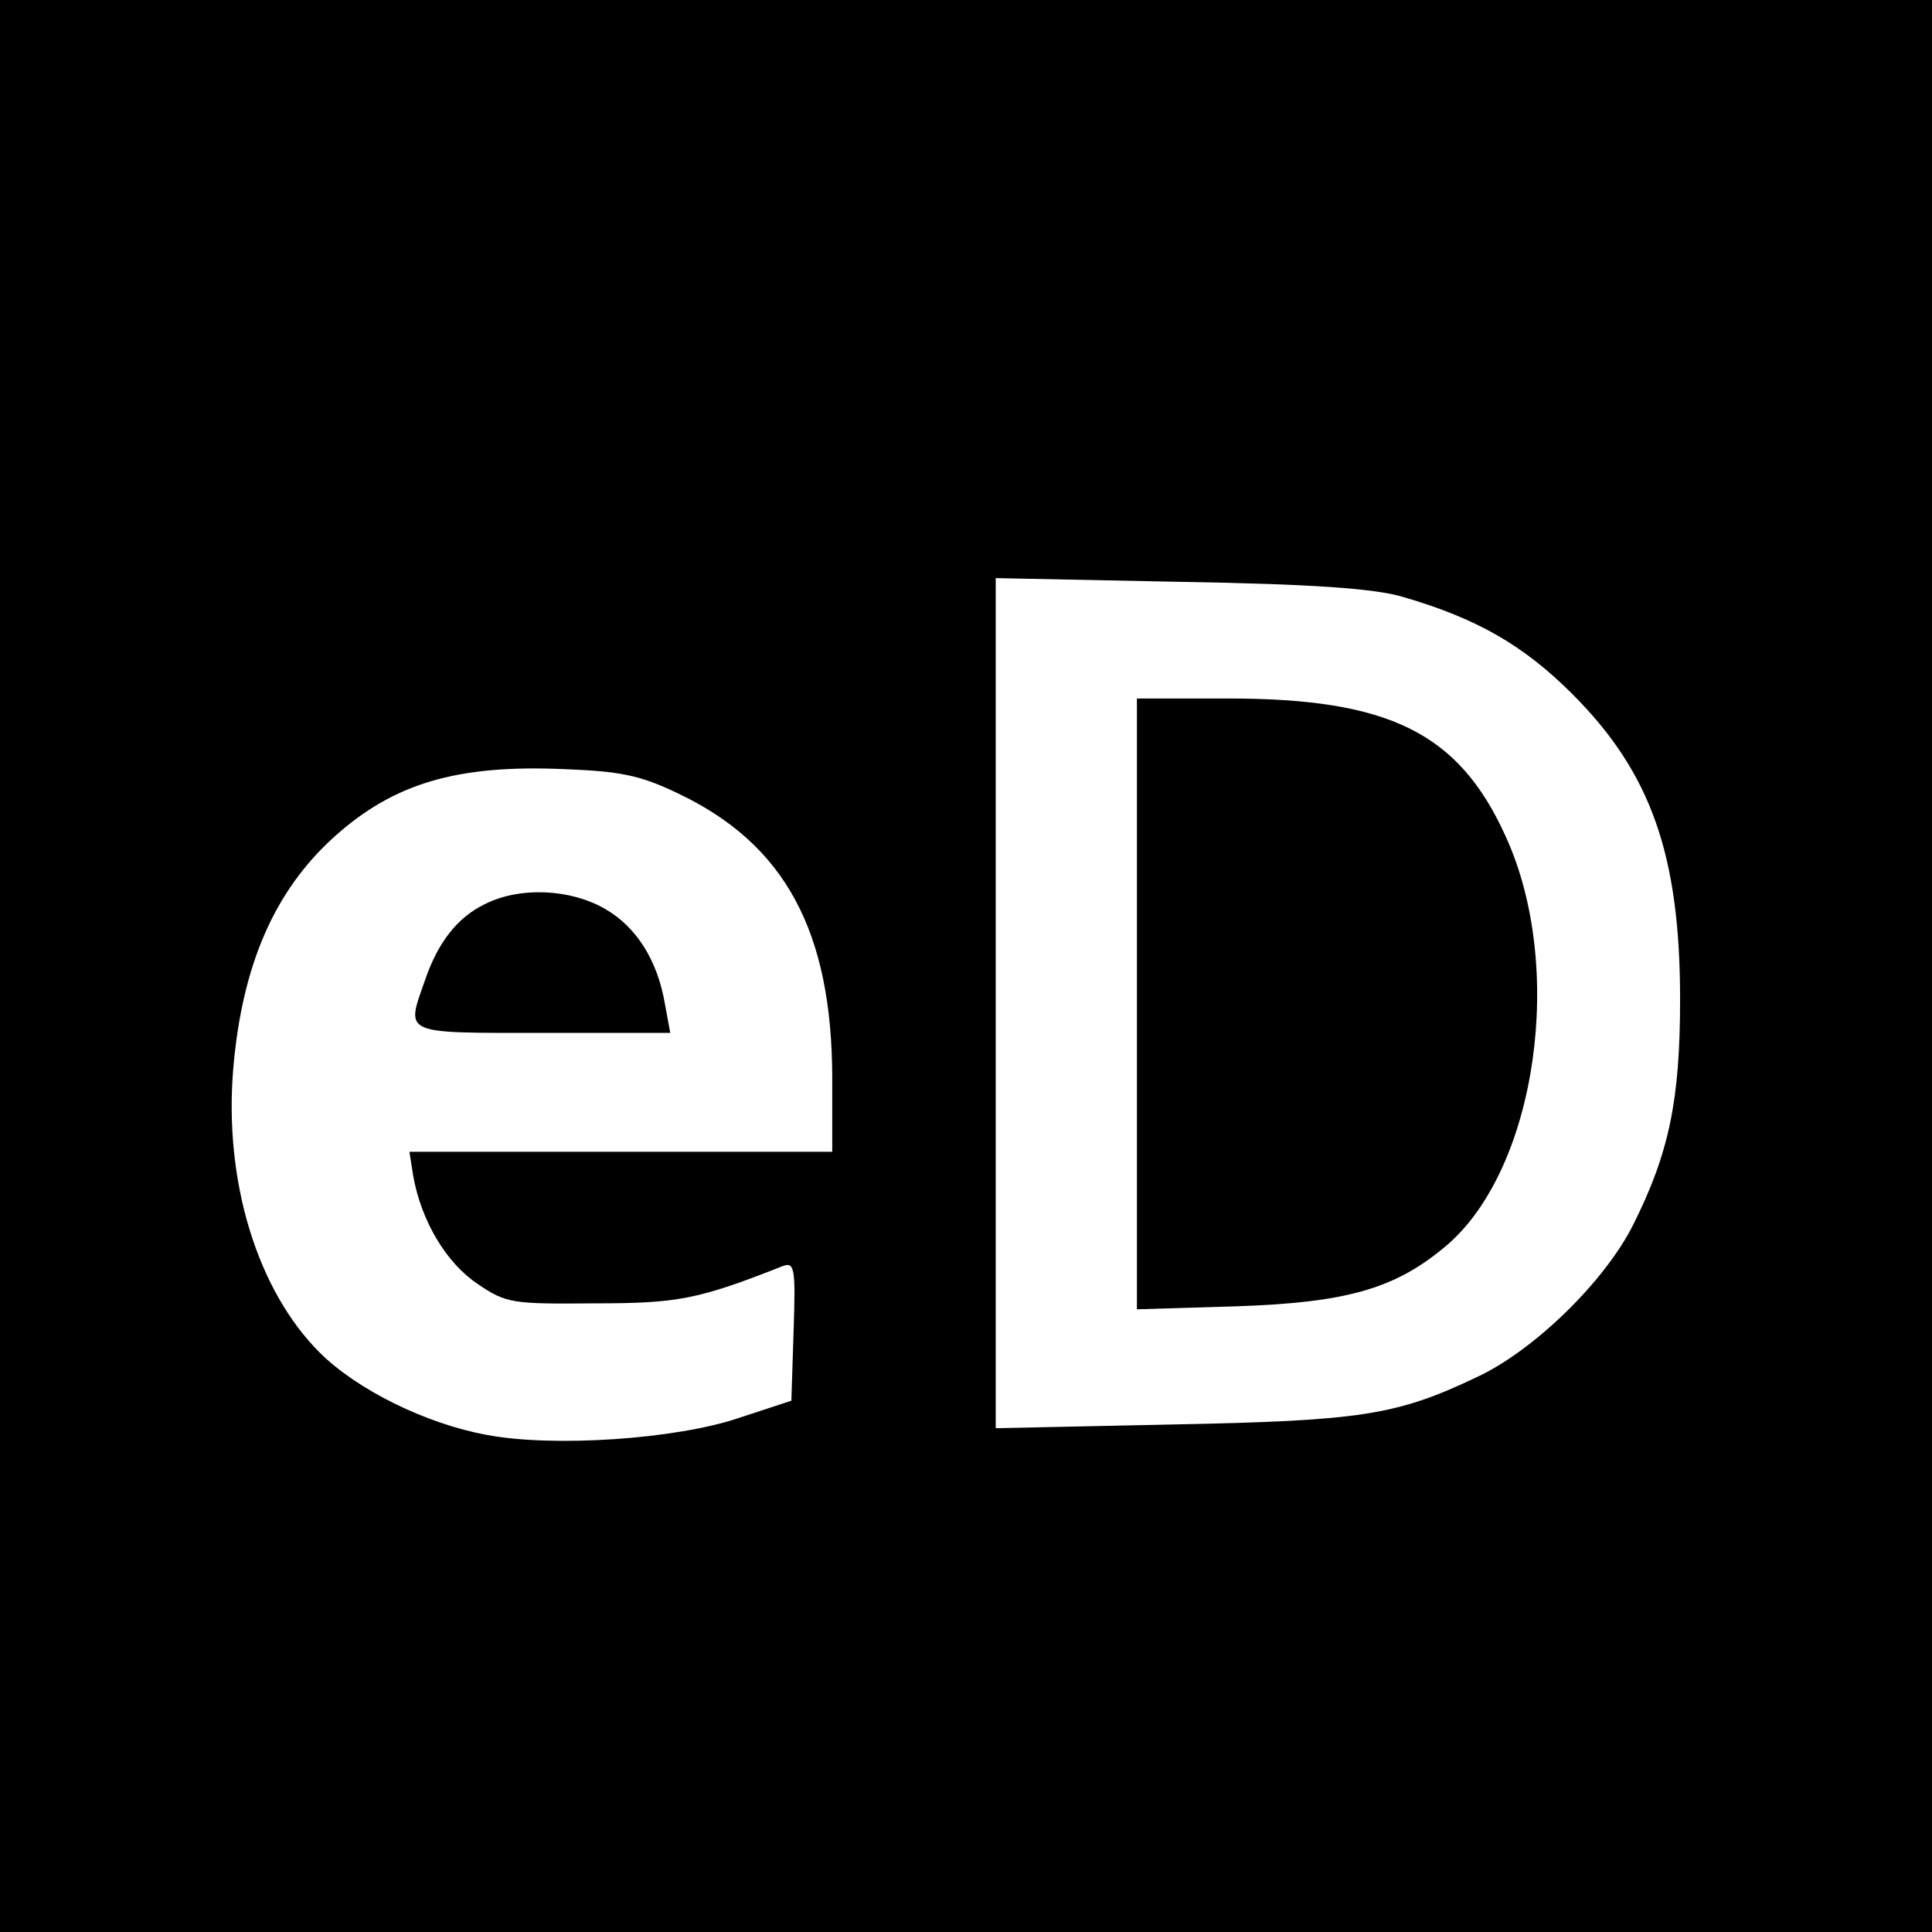 <?xml version="1.0" standalone="no"?>
<!DOCTYPE svg PUBLIC "-//W3C//DTD SVG 20010904//EN"
 "http://www.w3.org/TR/2001/REC-SVG-20010904/DTD/svg10.dtd">
<svg version="1.0" xmlns="http://www.w3.org/2000/svg"
 width="260pt" height="260pt" viewBox="0 0 260 260"
 preserveAspectRatio="xMidYMid meet">
<g transform="translate(0,260) scale(0.1,-0.1)"
fill="#000000" stroke="none">
<path d="M0 1300 l0 -1300 1300 0 1300 0 0 1300 0 1300 -1300 0 -1300 0 0
-1300z m1887 497 c100 -29 163 -65 229 -131 106 -106 145 -217 145 -411 0
-136 -15 -207 -63 -303 -38 -76 -133 -169 -210 -205 -109 -52 -157 -59 -410
-64 l-238 -5 0 572 0 572 248 -5 c179 -3 261 -9 299 -20z m-974 -265 c143 -68
207 -185 207 -384 l0 -98 -285 0 -284 0 5 -32 c11 -62 45 -118 87 -146 38 -26
47 -27 156 -26 113 0 140 5 254 50 16 6 18 -1 15 -87 l-3 -94 -70 -23 c-85
-29 -251 -40 -340 -23 -82 15 -175 61 -225 111 -84 84 -129 231 -116 383 12
138 55 238 136 311 80 72 165 97 308 91 77 -3 103 -8 155 -33z"/>
<path d="M1530 1249 l0 -411 133 4 c151 5 216 24 285 83 120 104 159 374 78
550 -63 139 -157 185 -373 185 l-123 0 0 -411z"/>
<path d="M652 1383 c-37 -18 -63 -52 -80 -102 -26 -74 -32 -71 159 -71 l171 0
-7 38 c-10 60 -39 105 -81 129 -47 27 -115 30 -162 6z"/>
</g>
</svg>
